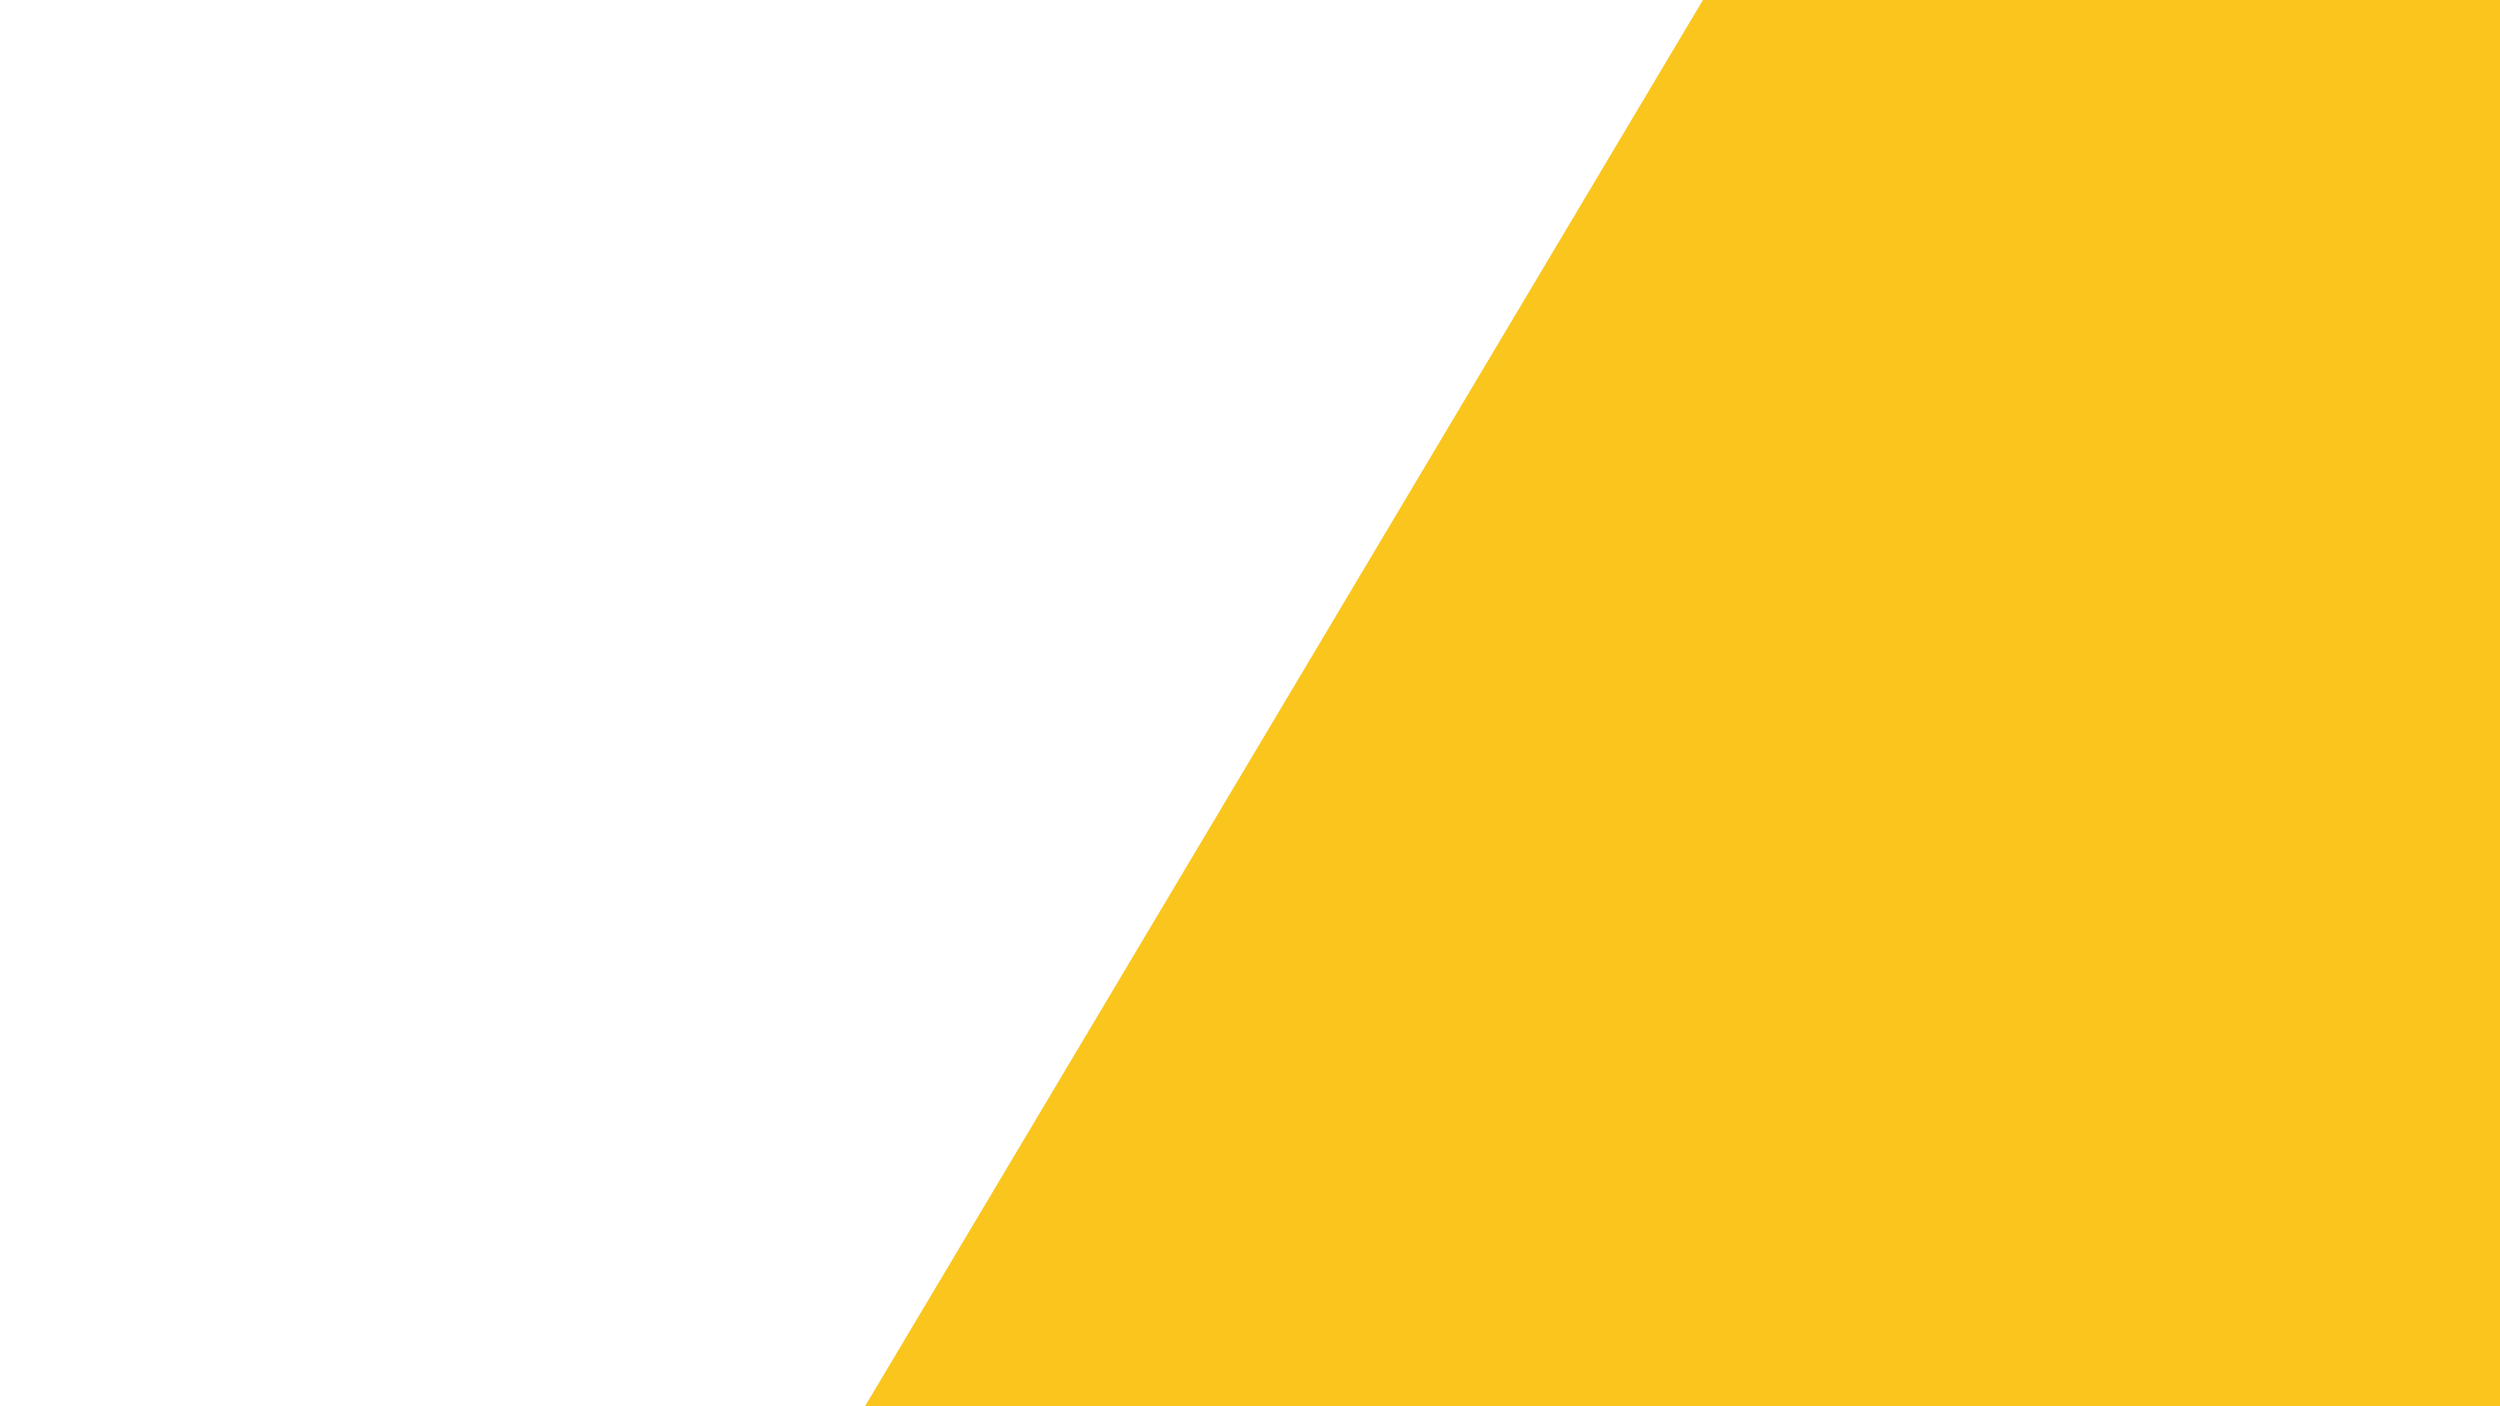 <svg xmlns="http://www.w3.org/2000/svg" xmlns:xlink="http://www.w3.org/1999/xlink" width="1920" zoomAndPan="magnify" viewBox="0 0 1440 810" height="1080" preserveAspectRatio="xMidYMid meet" version="1.0"><defs><clipPath id="4eb80f1469"><path d="M 443 0 L 1440 0 L 1440 810 L 443 810 Z M 443 0 " clip-rule="nonzero"/></clipPath><clipPath id="5720344792"><path d="M 1108.496 -214.137 L 1943.496 283.418 L 1276.844 1402.184 L 441.848 904.625 Z M 1108.496 -214.137 " clip-rule="nonzero"/></clipPath><clipPath id="ecea4f399d"><path d="M 1108.496 -214.137 L 1943.457 283.395 L 1278.035 1400.098 L 443.078 902.562 Z M 1108.496 -214.137 " clip-rule="nonzero"/></clipPath></defs><rect x="-144" width="1728" fill="#ffffff" y="-81" height="972" fill-opacity="1"/><rect x="-144" width="1728" fill="#ffffff" y="-81" height="972" fill-opacity="1"/><rect x="-144" width="1728" fill="#ffffff" y="-81" height="972" fill-opacity="1"/><g clip-path="url(#4eb80f1469)"><g clip-path="url(#5720344792)"><g clip-path="url(#ecea4f399d)"><path fill="#fac51c" d="M 1108.496 -214.137 L 1943.496 283.418 L 1278.789 1398.922 L 443.793 901.363 Z M 1108.496 -214.137 " fill-opacity="1" fill-rule="nonzero"/></g></g></g></svg>